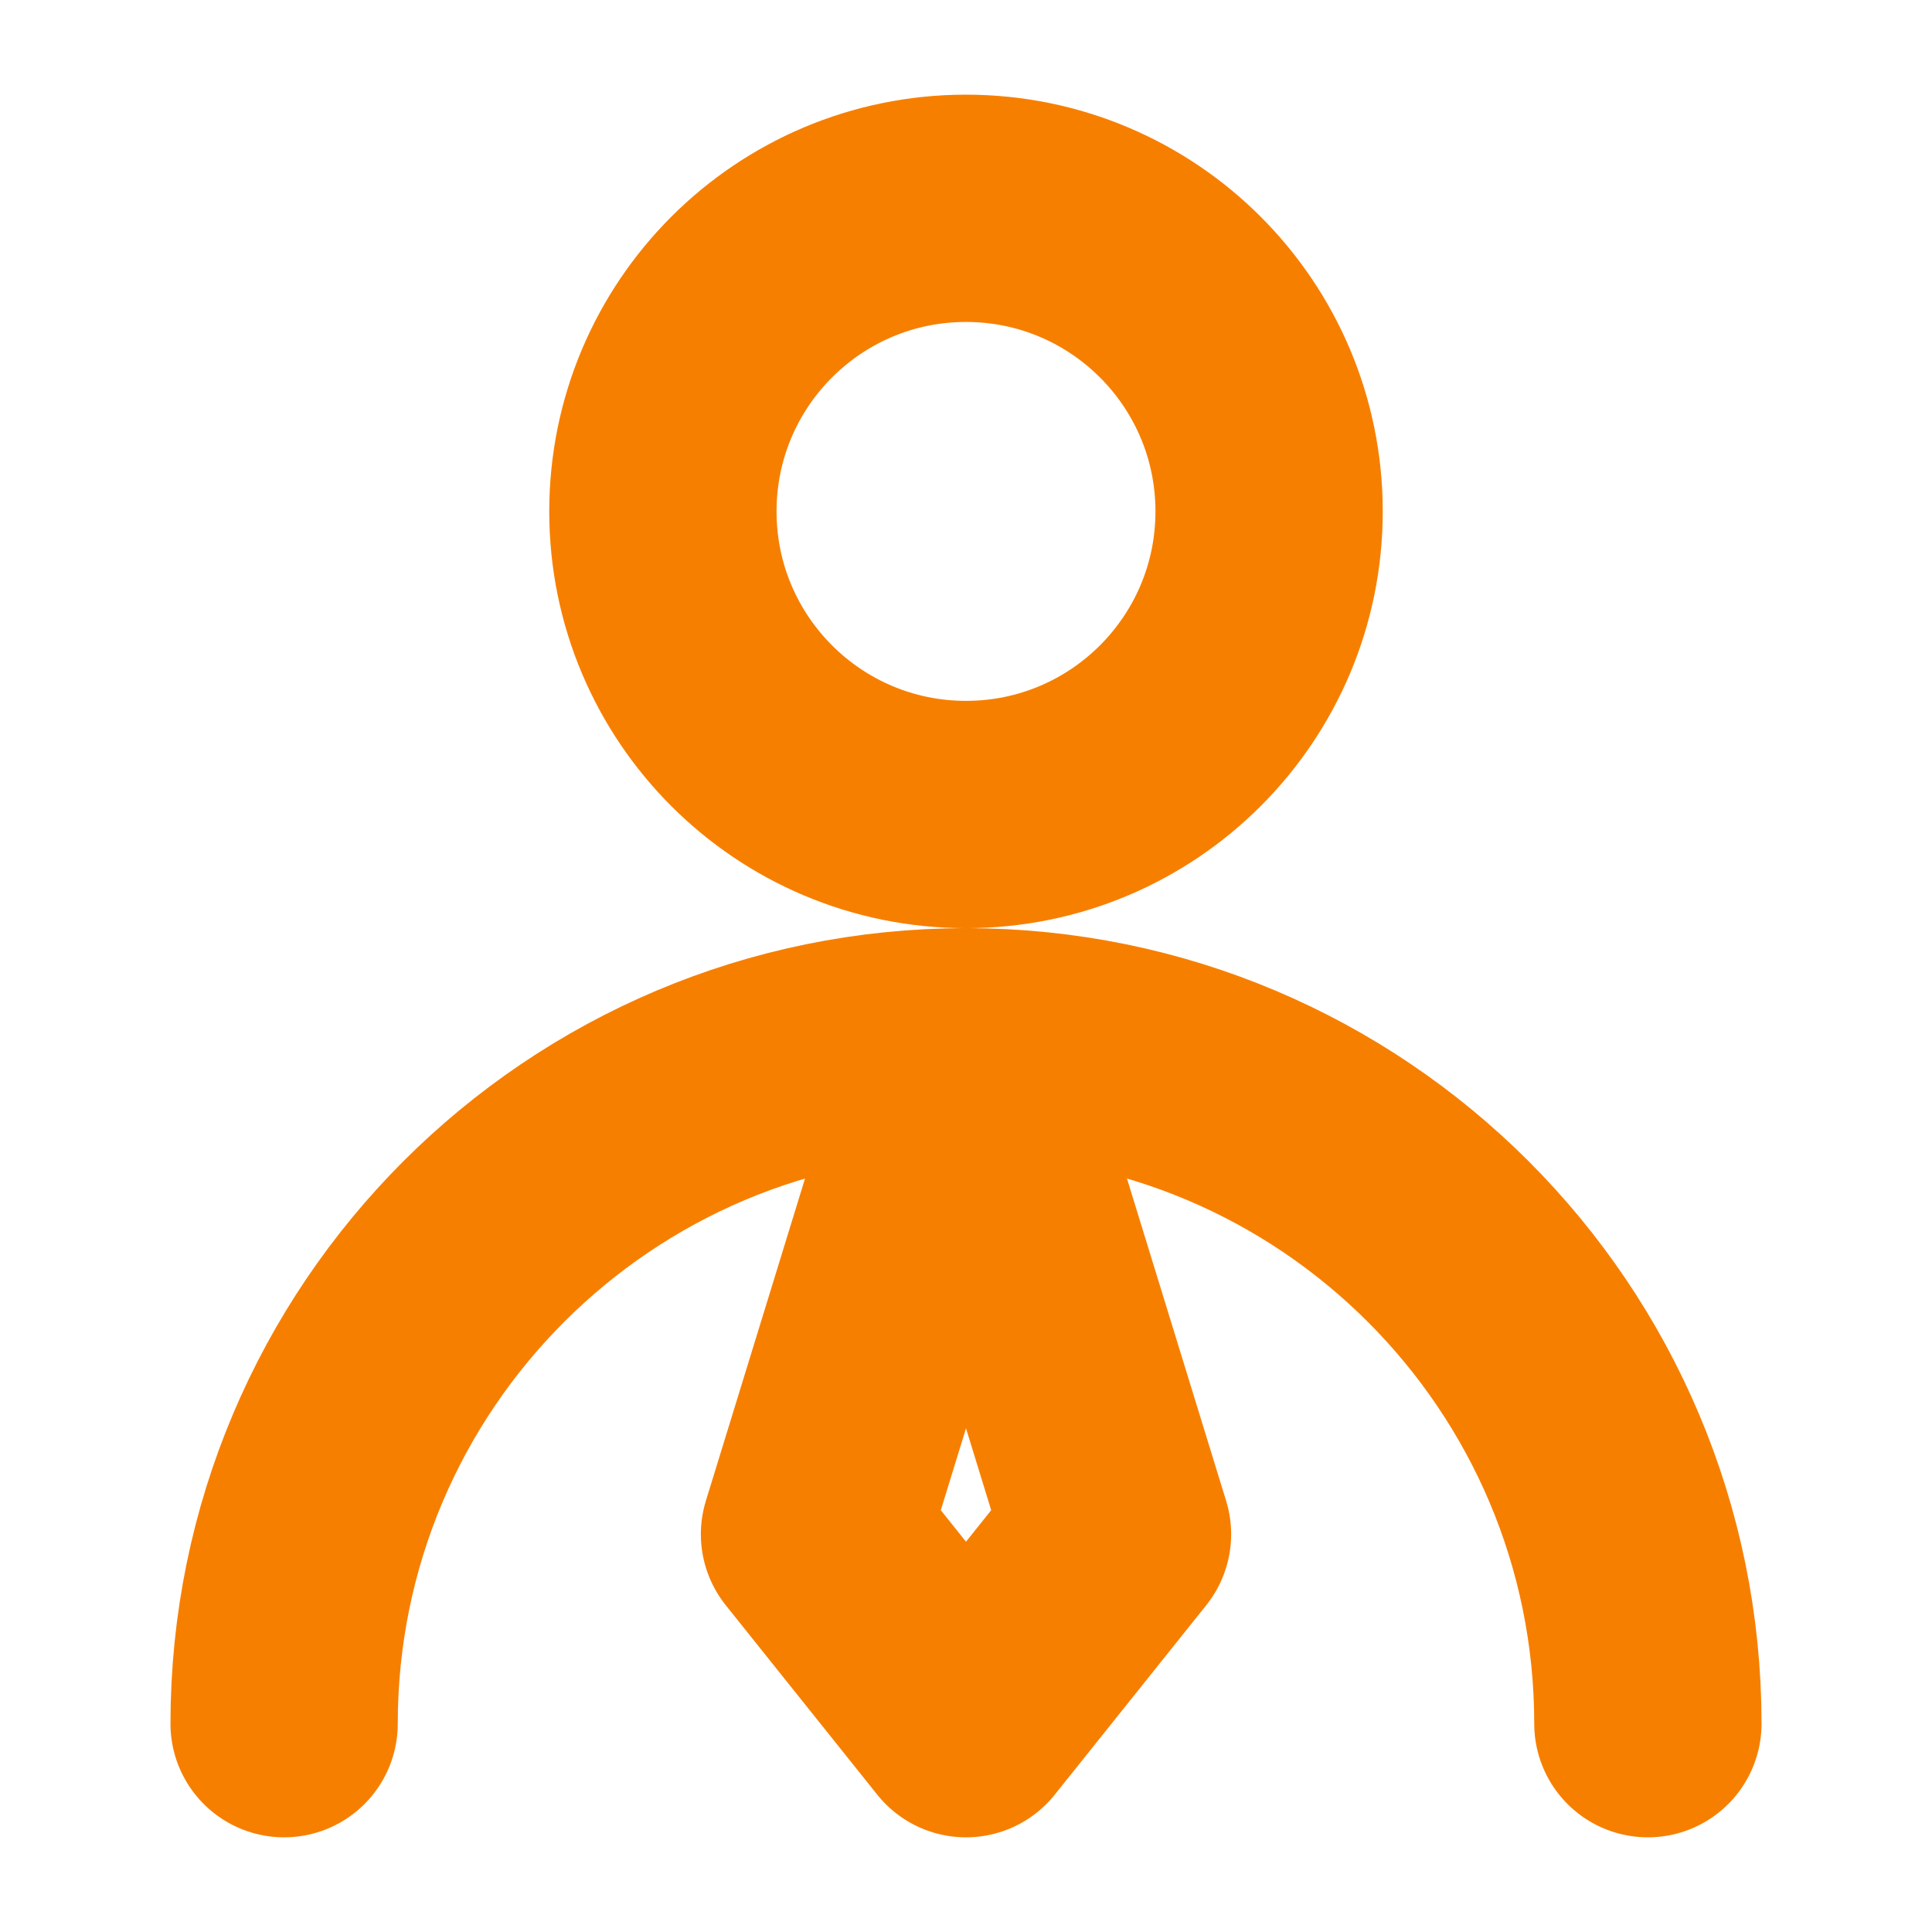 <svg width="17" height="17" viewBox="0 0 17 17" fill="none" xmlns="http://www.w3.org/2000/svg">
<g clip-path="url(#clip0_161_517)">
<path d="M8.5 7.167C9.973 7.167 11.167 5.973 11.167 4.5C11.167 3.027 9.973 1.833 8.5 1.833C7.027 1.833 5.833 3.027 5.833 4.5C5.833 5.973 7.027 7.167 8.5 7.167Z" stroke="#F77F00" stroke-width="2" stroke-linecap="round" stroke-linejoin="round"/>
<path d="M14.5 15.167C14.5 11.853 11.814 9.167 8.5 9.167C5.186 9.167 2.5 11.853 2.5 15.167" stroke="#F77F00" stroke-width="2" stroke-linecap="round" stroke-linejoin="round"/>
<path d="M8.5 15.167L9.833 13.5L8.5 9.167L7.167 13.5L8.5 15.167Z" stroke="#F77F00" stroke-width="2" stroke-linecap="round" stroke-linejoin="round"/>
</g>
<defs>
<clipPath id="clip0_161_517">
<rect width="16" height="16" fill="white" transform="translate(0.5 0.5)"/>
</clipPath>
</defs>
</svg>
